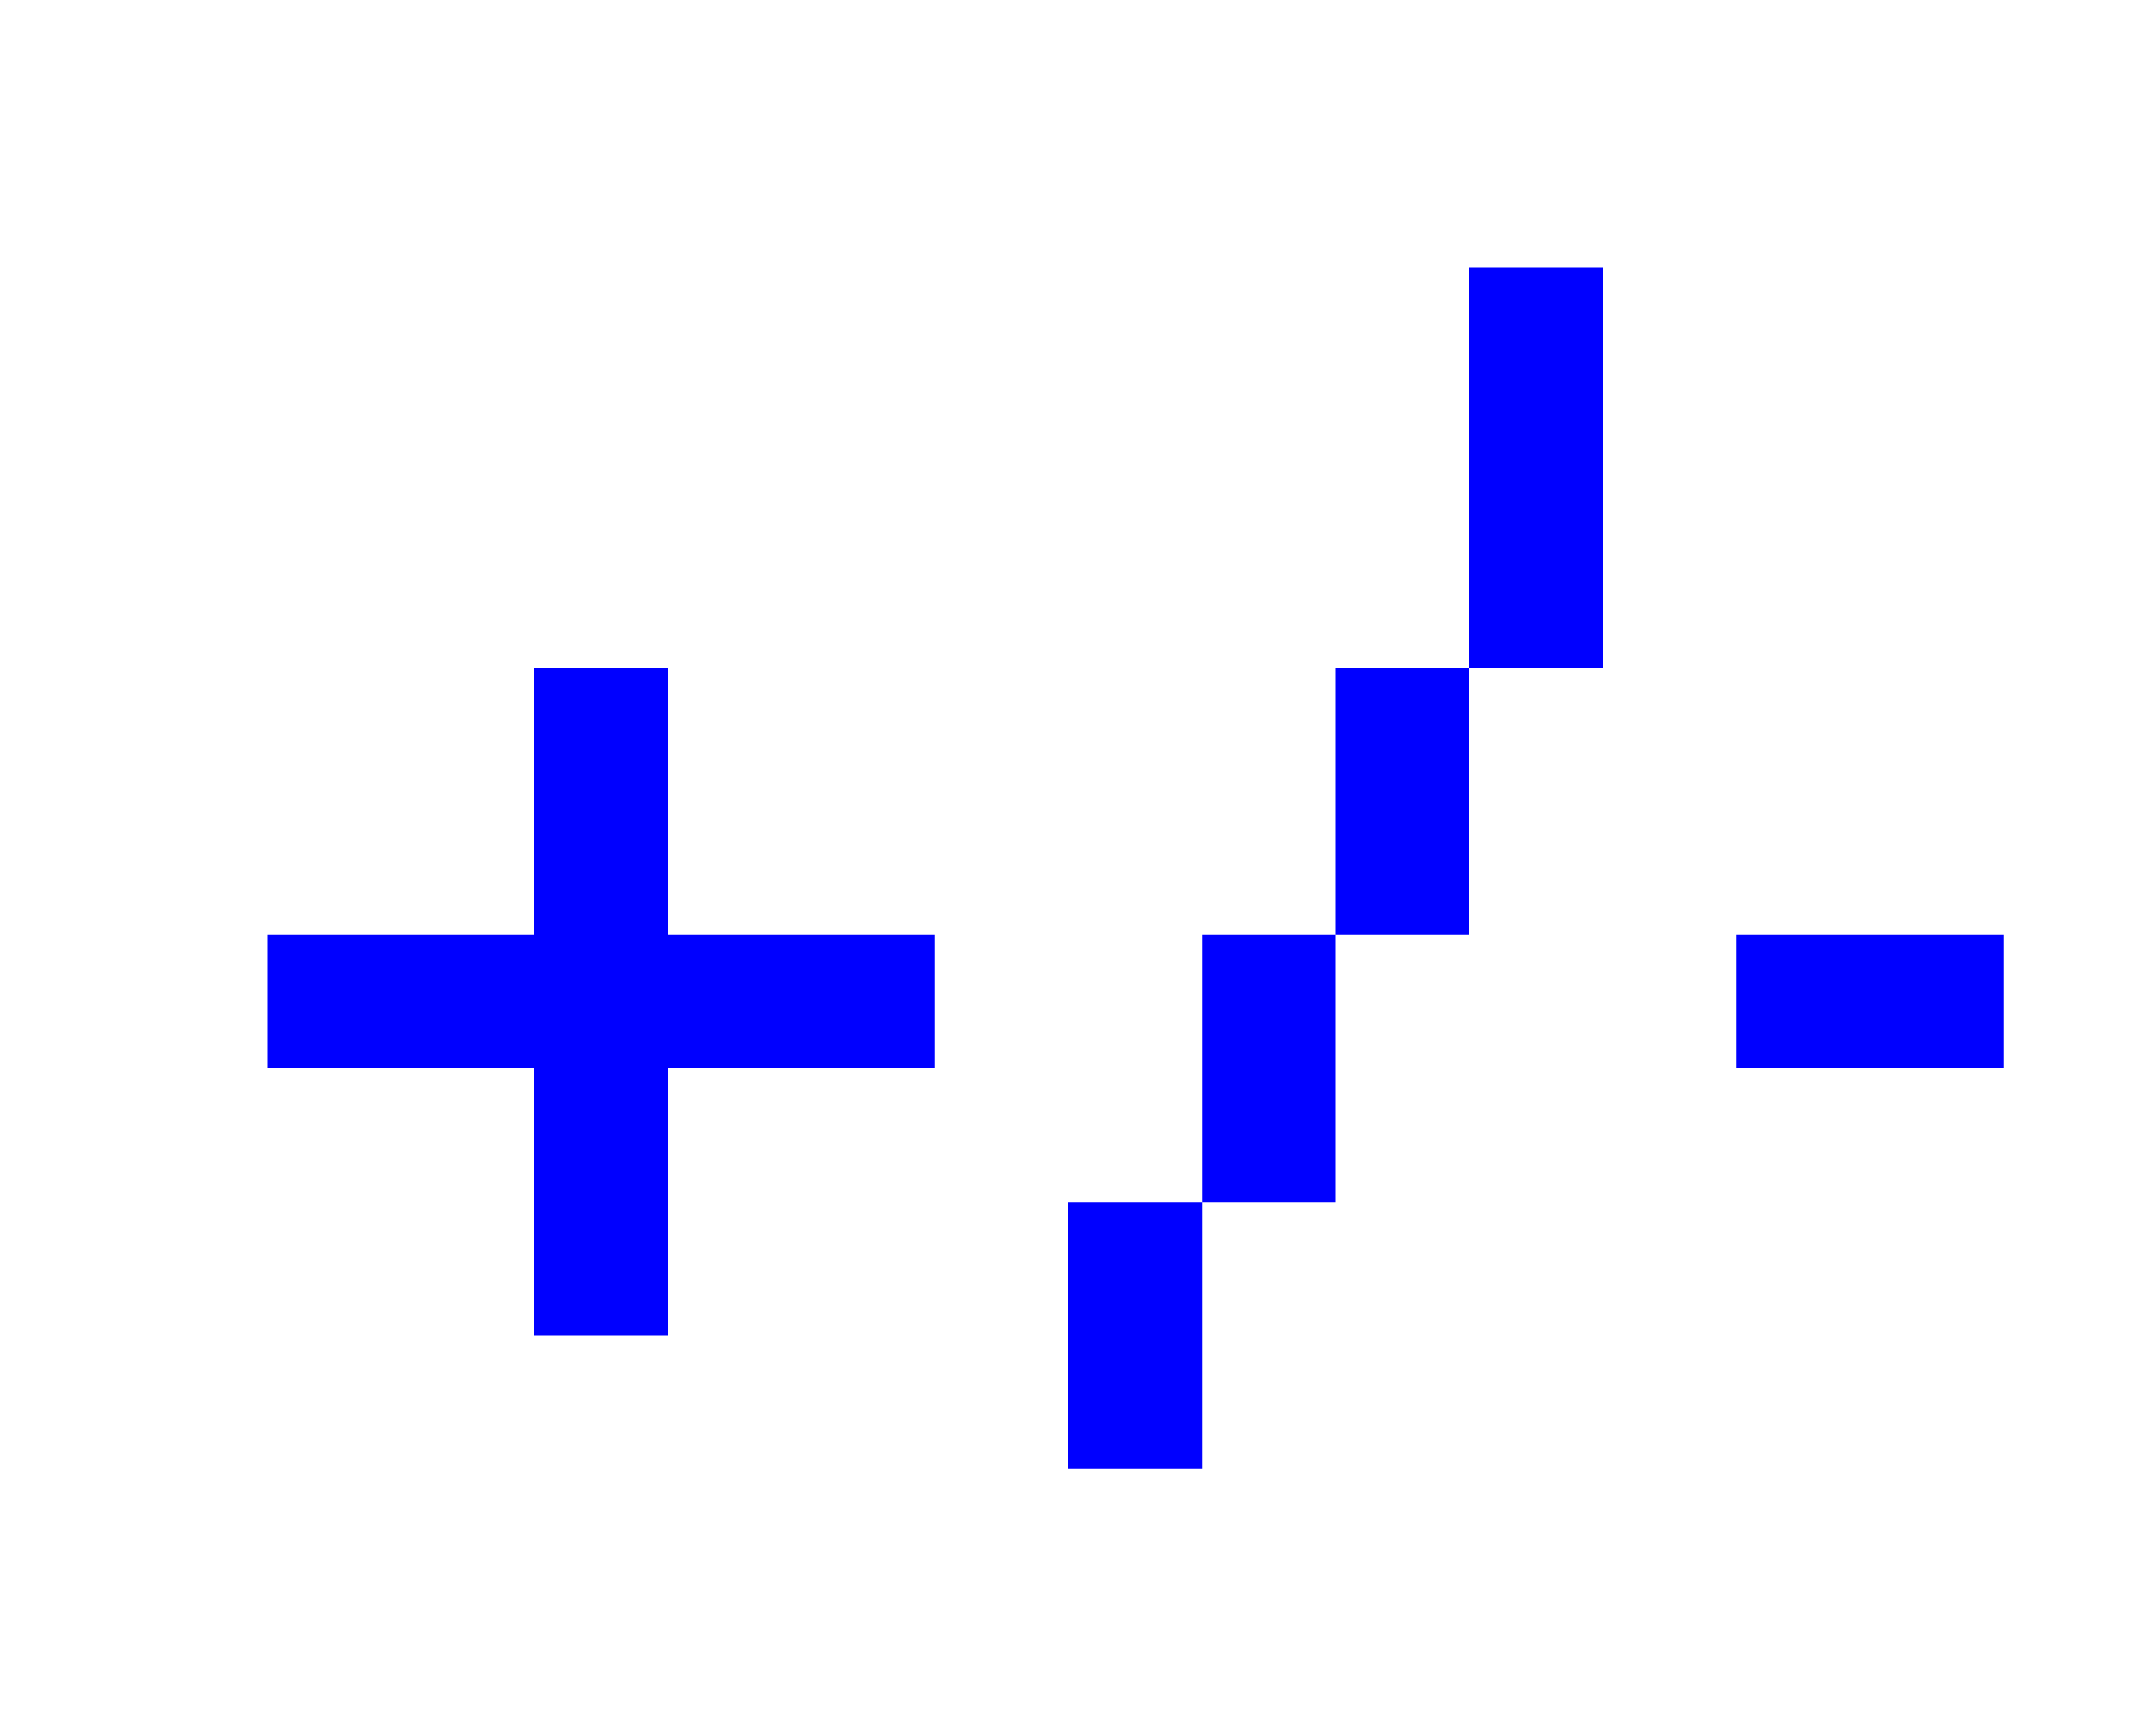 <svg width="16" height="13" viewBox="0 0 16 13" fill="none" xmlns="http://www.w3.org/2000/svg">
<path fill-rule="evenodd" clip-rule="evenodd" d="M12 2H11V5H10V7H9V9H8V11H9V9H10V7H11V5H12V2ZM5 5H4V7H2V8H4V10H5V8H7V7H5V5ZM15 7H13V8H15V7Z" fill="#0000FF"/>
</svg>
